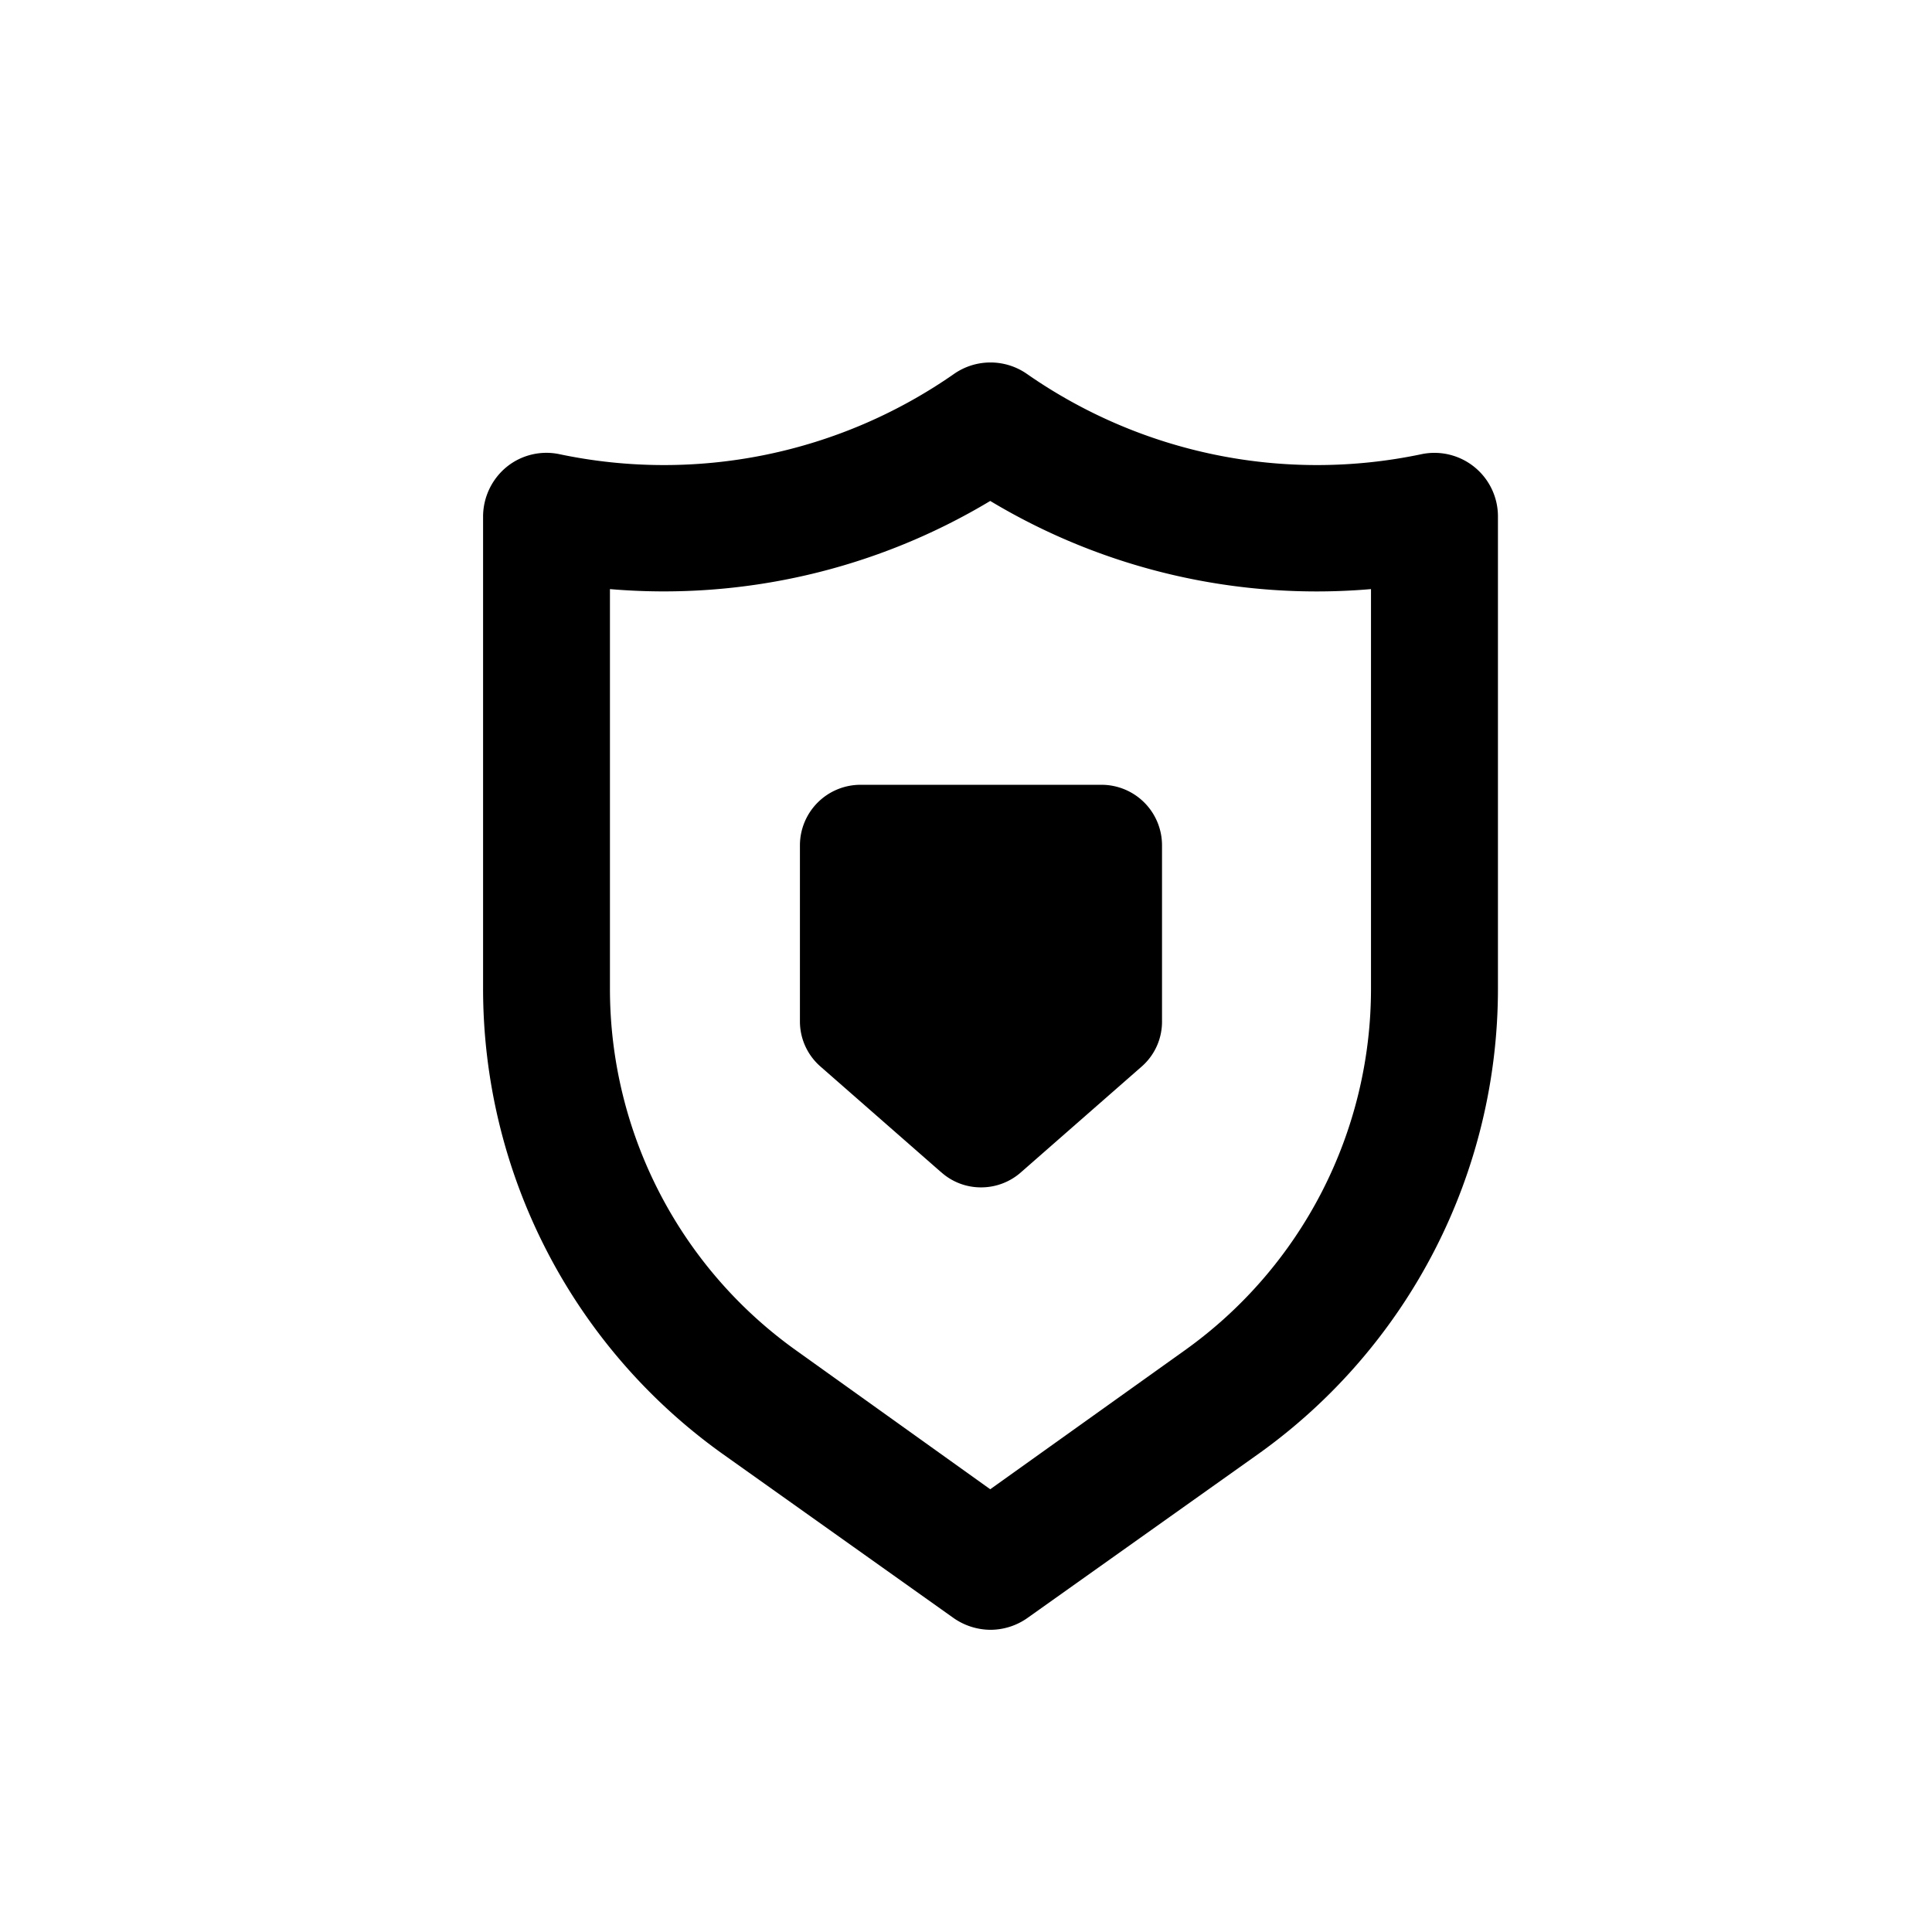 <svg id="app_shield" data-name="app shield" xmlns="http://www.w3.org/2000/svg" width="24" height="24" viewBox="0 0 24 24">
  <rect id="Shape" width="24" height="24"   opacity="0"/>
  <path id="Security_Center" data-name="Security Center" d="M5.845,15.6,2.97,13.557A7.1,7.1,0,0,1,0,7.781V1.913A.8.8,0,0,1,.293,1.3a.784.784,0,0,1,.66-.157,6.3,6.3,0,0,0,4.9-1,.792.792,0,0,1,.9,0,6.3,6.3,0,0,0,4.9,1,.789.789,0,0,1,.954.772V7.781a7.1,7.1,0,0,1-2.97,5.776L6.761,15.6a.8.8,0,0,1-.457.146A.806.806,0,0,1,5.845,15.6ZM1.576,7.781a5.518,5.518,0,0,0,2.308,4.491L6.3,14,8.72,12.272A5.518,5.518,0,0,0,11.03,7.781V2.818A7.874,7.874,0,0,1,6.3,1.723,7.875,7.875,0,0,1,1.576,2.818Zm4.111,2.278-1.5-1.314a.743.743,0,0,1-.251-.559V6a.753.753,0,0,1,.751-.751h3A.752.752,0,0,1,8.434,6V8.183a.74.74,0,0,1-.248.562l-1.5,1.314a.746.746,0,0,1-.5.191A.738.738,0,0,1,5.688,10.059Z" transform="translate(6.001 4.5)"  />
</svg>
